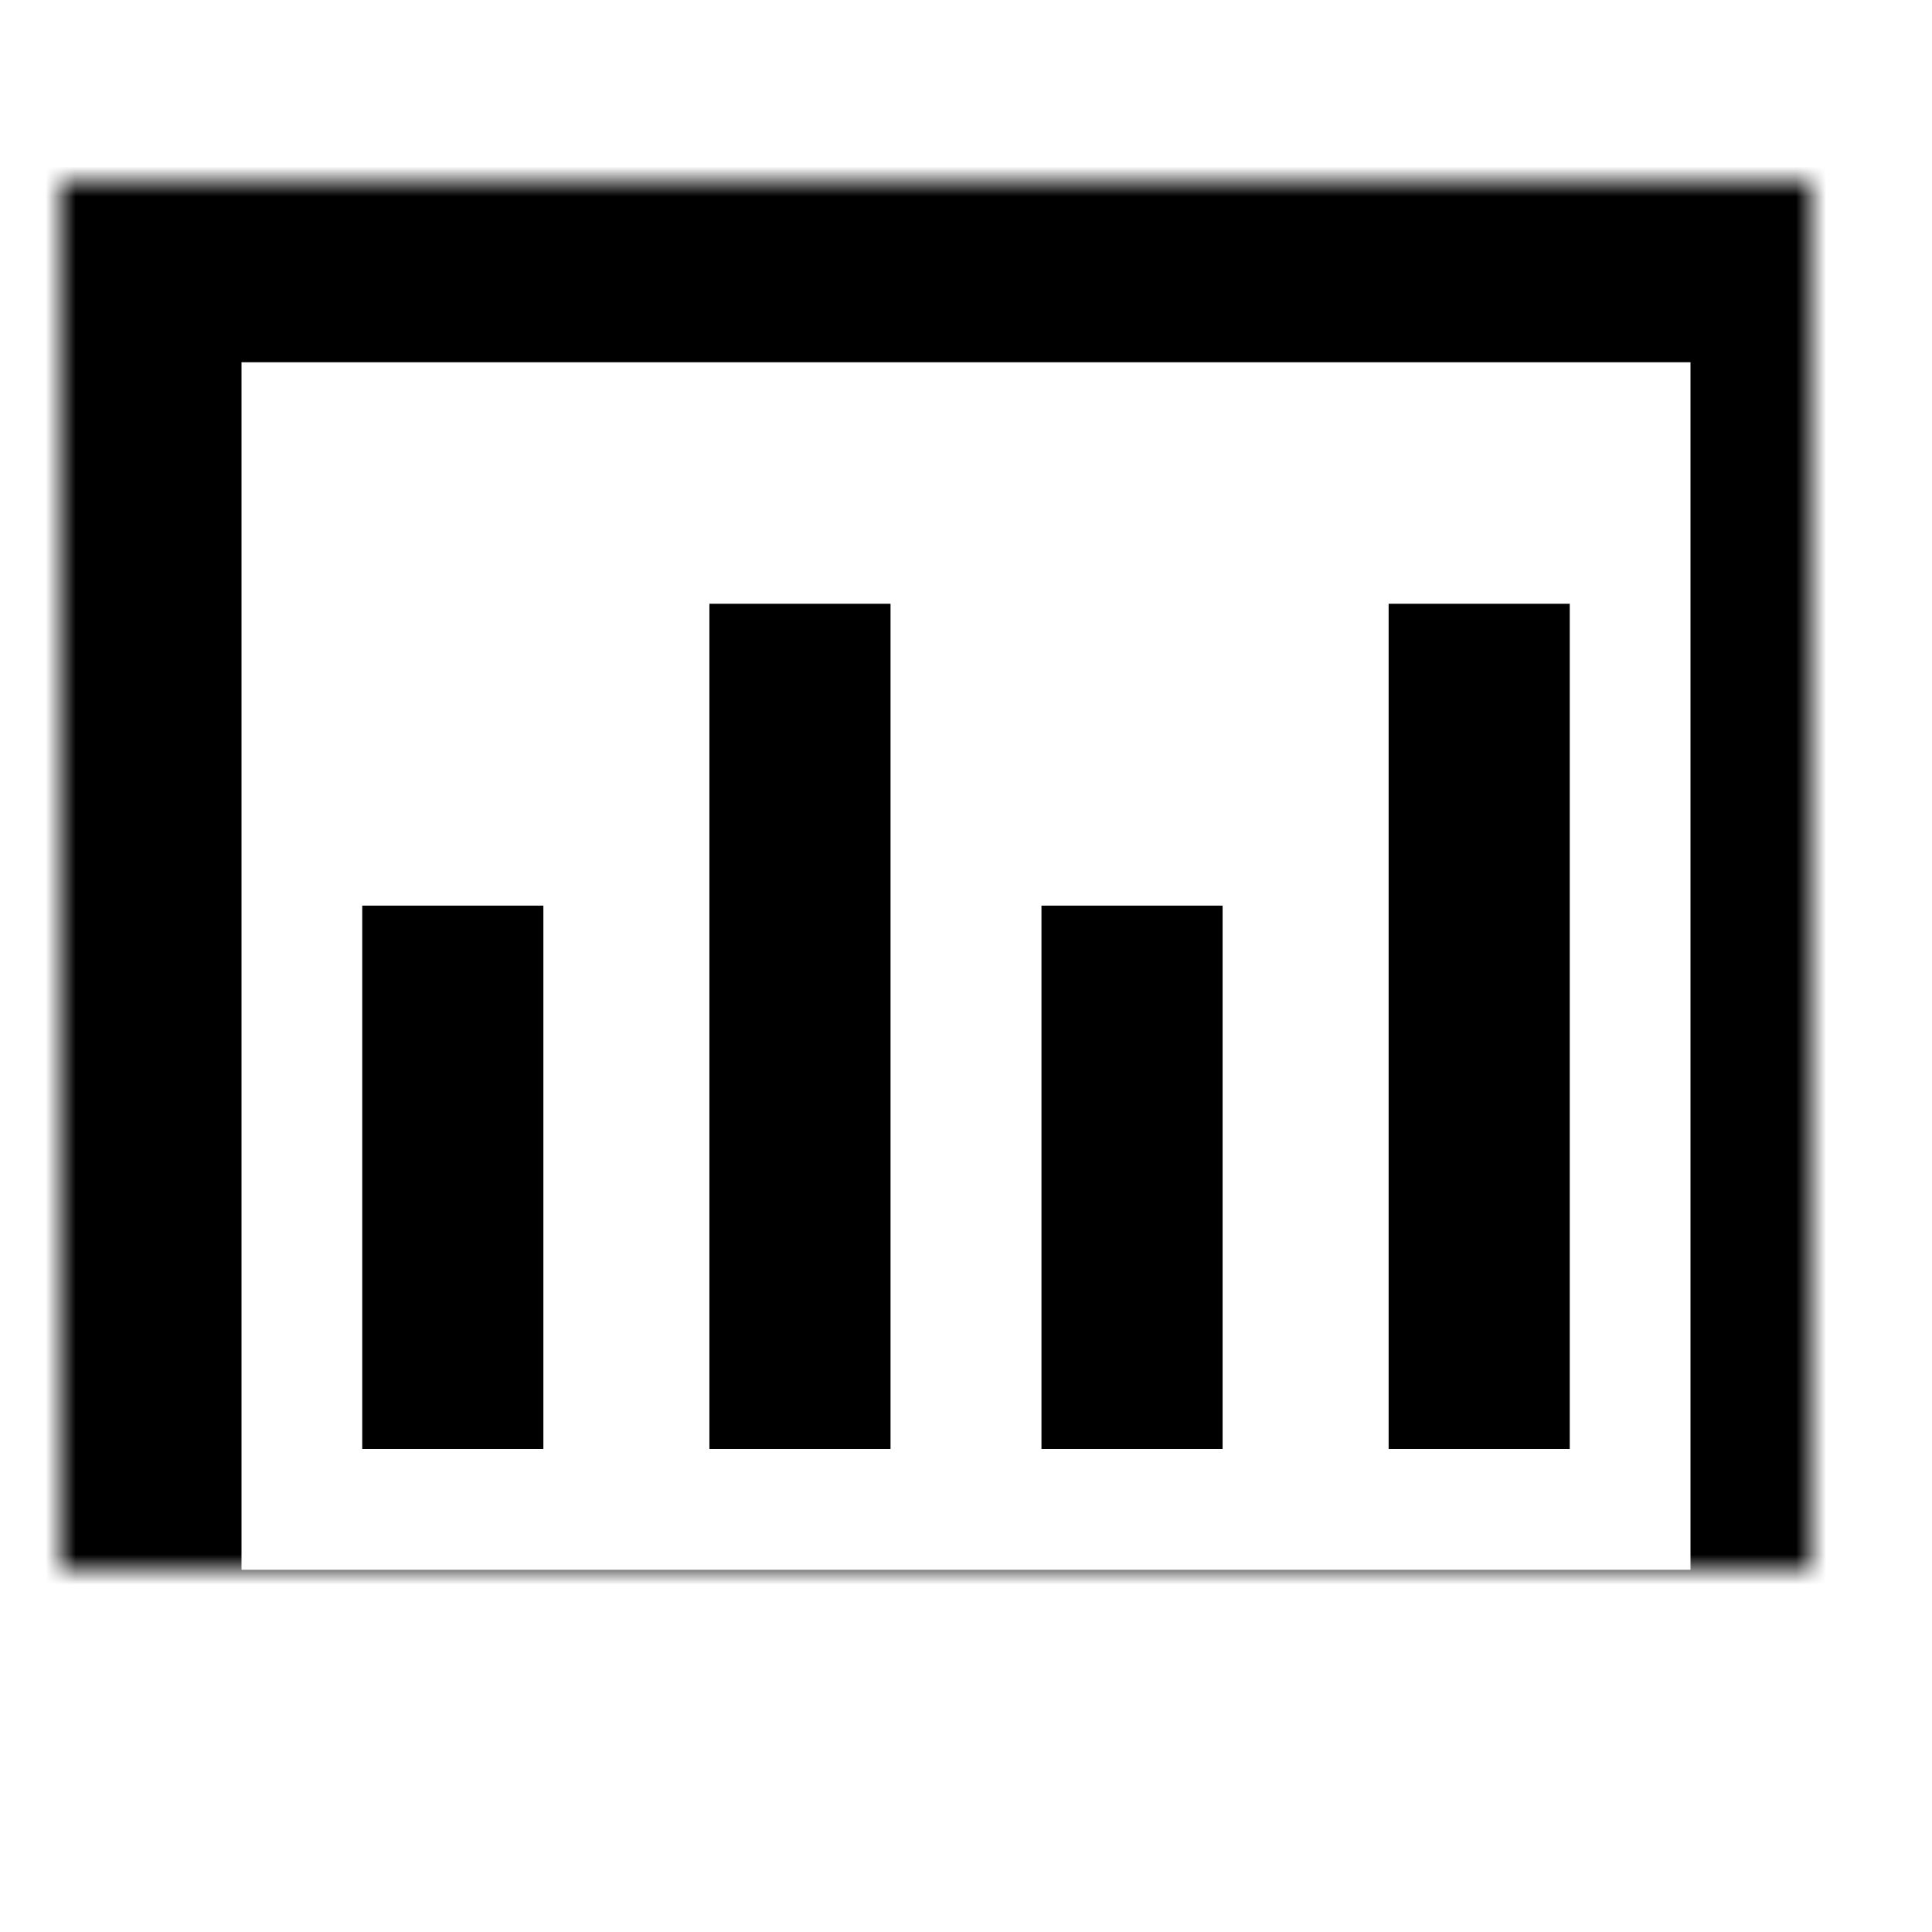 <?xml version="1.0" encoding="UTF-8" standalone="no"?>
<svg width="64px" height="64px" viewBox="0 0 64 64" version="1.1" xmlns="http://www.w3.org/2000/svg" xmlns:xlink="http://www.w3.org/1999/xlink">
    <!-- Generator: Sketch 39.1 (31720) - http://www.bohemiancoding.com/sketch -->
    <title>graph-bold</title>
    <desc>Created with Sketch.</desc>
    <defs>
        <rect id="path-1" x="2" y="6" width="60" height="52"></rect>
        <mask id="mask-2" maskContentUnits="userSpaceOnUse" maskUnits="objectBoundingBox" x="0" y="0" width="60" height="52" fill="white">
            <use xlink:href="#path-1"></use>
        </mask>
    </defs>
    <g id="evo-icon" stroke="none" stroke-width="1" fill="none" fill-rule="evenodd">
        <g id="graph-bold" stroke="#000000">
            <use id="rectangle" mask="url(#mask-2)" stroke-width="12" xlink:href="#path-1"></use>
            <path d="M15,48 L15,30" id="line1" stroke-width="6"></path>
            <path d="M26.5,48 L26.5,20" id="line2" stroke-width="6"></path>
            <path d="M37.5,48 L37.5,30" id="line3" stroke-width="6"></path>
            <path d="M49,48 L49,20" id="line4" stroke-width="6"></path>
        </g>
    </g>
</svg>